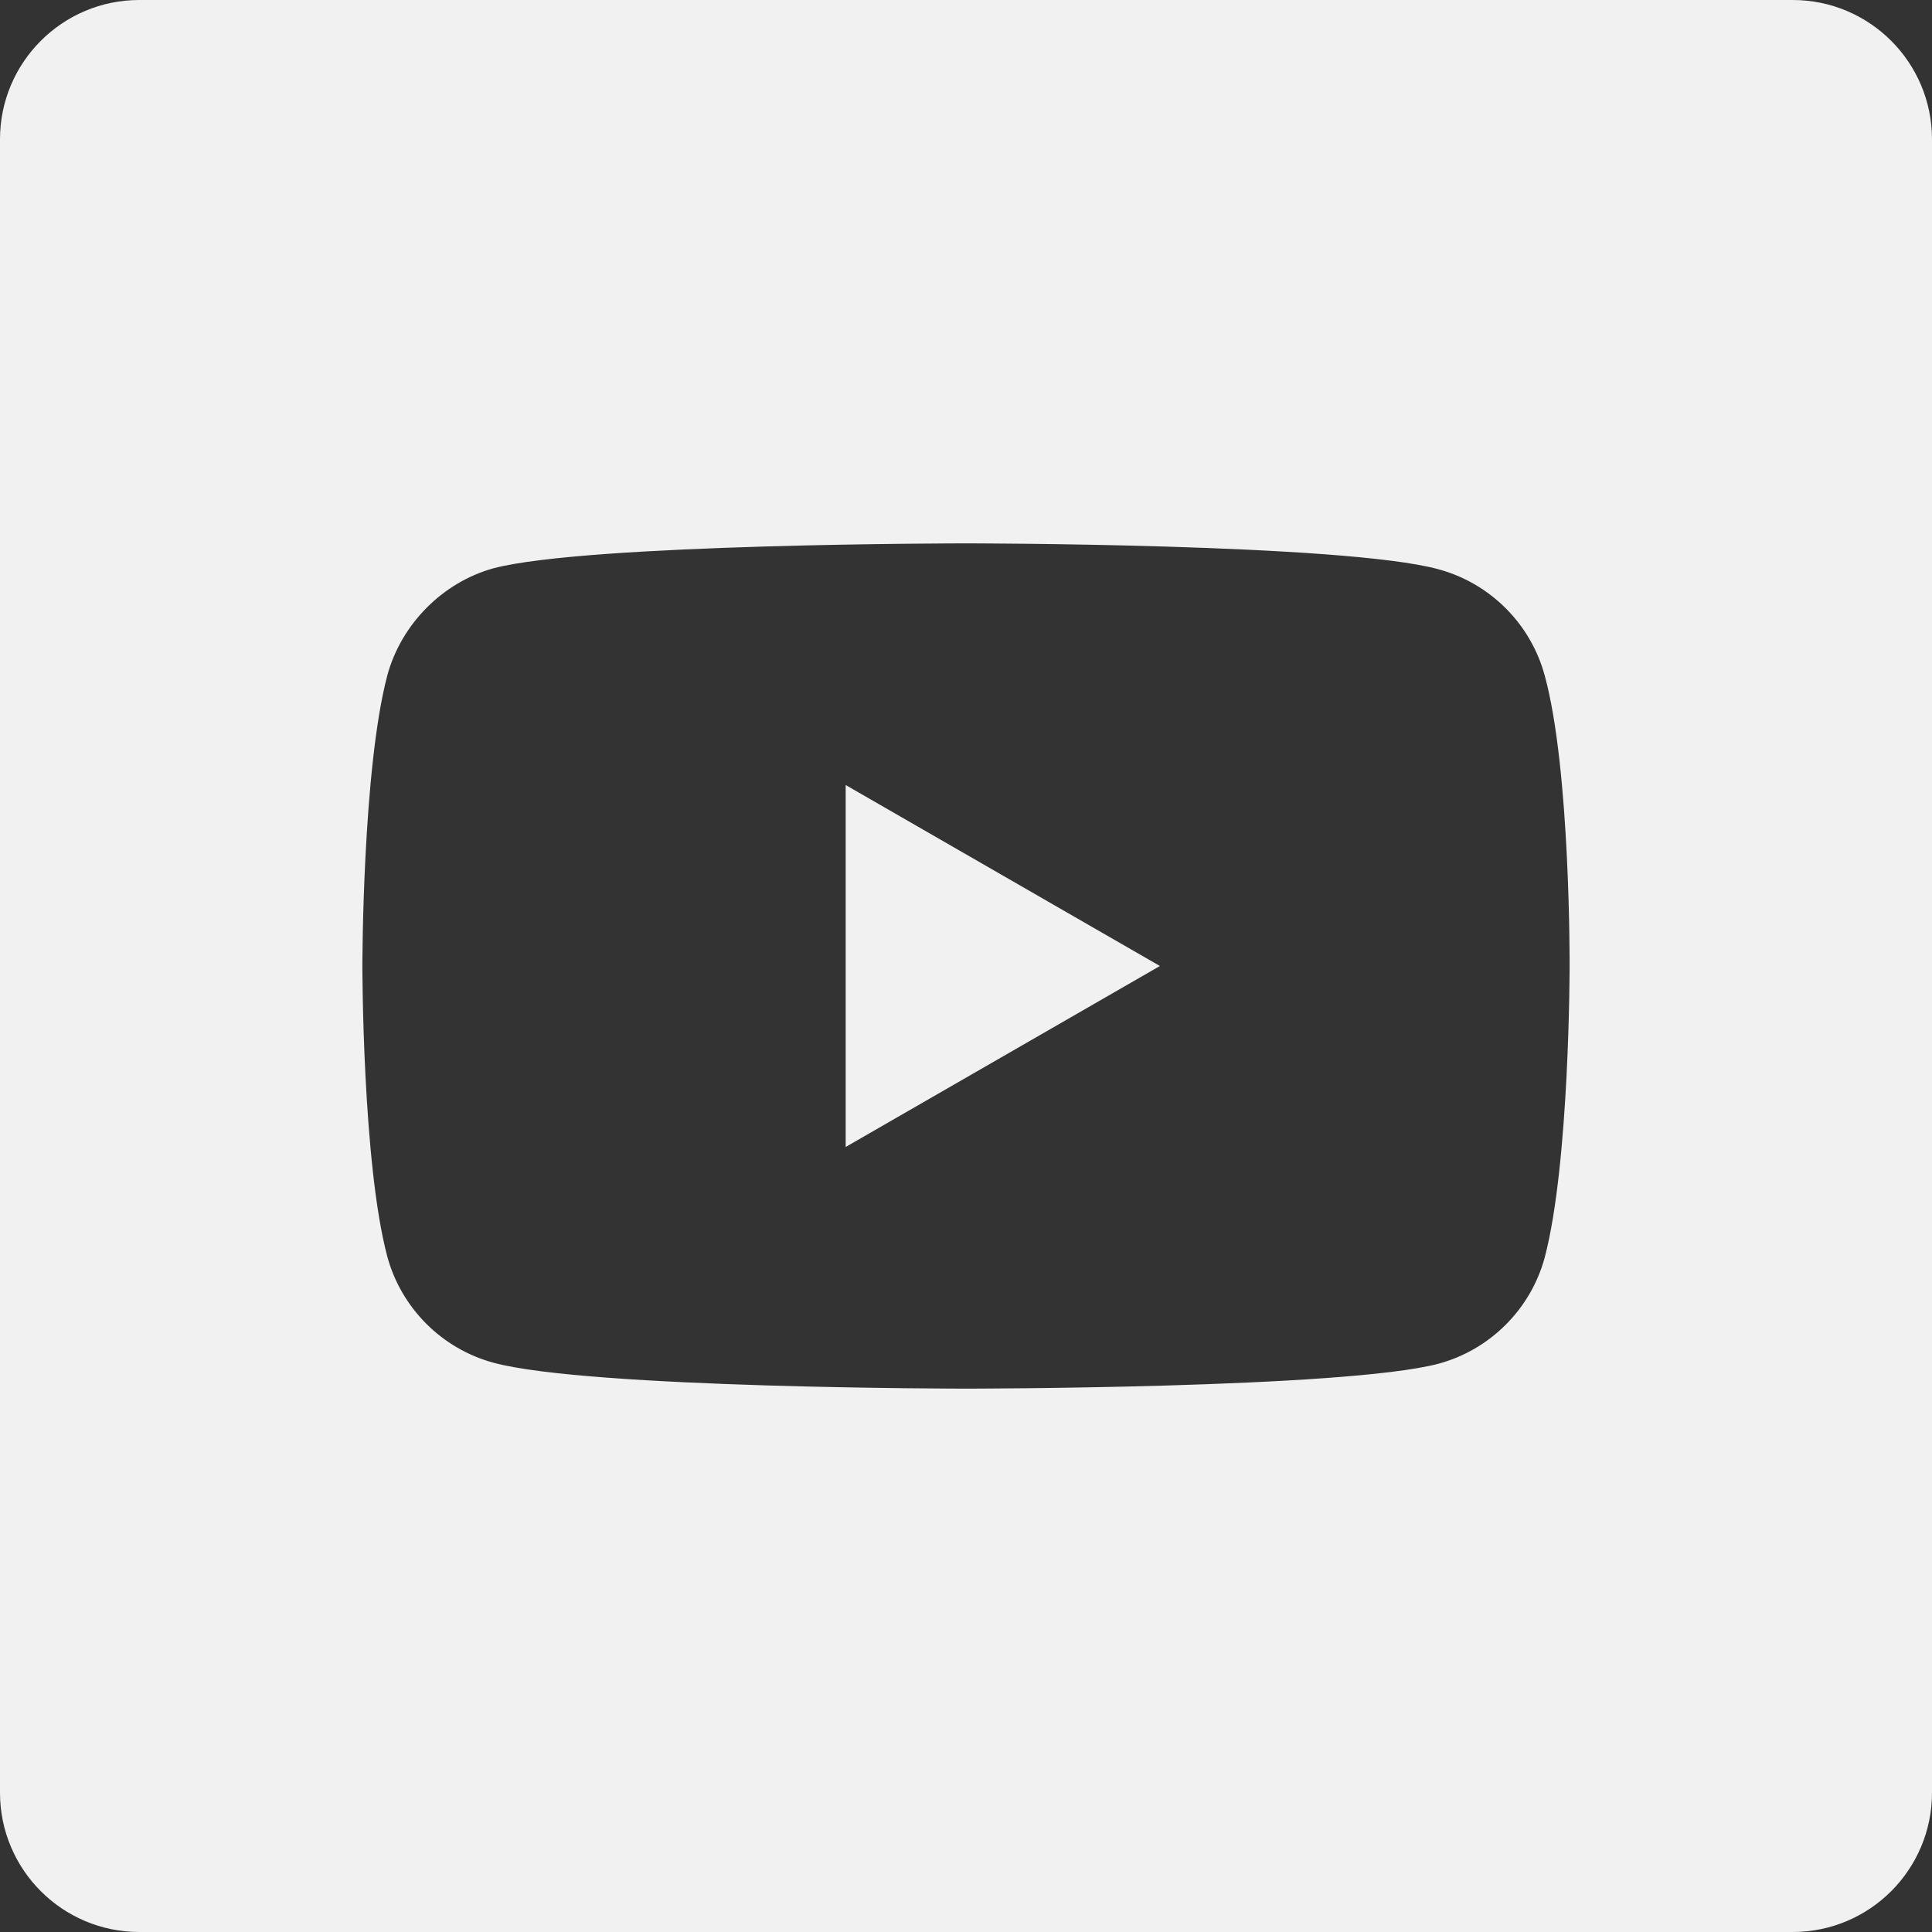 <svg width="512" height="512" viewBox="0 0 512 512" fill="none" xmlns="http://www.w3.org/2000/svg">
<rect x="0" y="0" width="512" height="512" fill="#333333" stroke="none"/>
<g clip-path="url(#clip0)">
<path d="M224.113 303.961L307.387 256L224.113 208.039V303.961Z" fill="#F1F1F1"/>
<path d="M475.074 0H36.926C16.531 0 0 16.531 0 36.926V475.074C0 495.469 16.531 512 36.926 512H475.074C495.469 512 512 495.469 512 475.074V36.926C512 16.531 495.469 0 475.074 0V0ZM415.961 256.262C415.961 256.262 415.961 308.18 409.375 333.215C405.684 346.918 394.879 357.723 381.176 361.41C356.141 368 256 368 256 368C256 368 156.121 368 130.824 361.148C117.121 357.461 106.316 346.652 102.625 332.949C96.035 308.18 96.035 256 96.035 256C96.035 256 96.035 204.086 102.625 179.051C106.312 165.348 117.383 154.277 130.824 150.59C155.859 144 256 144 256 144C256 144 356.141 144 381.176 150.852C394.879 154.539 405.684 165.348 409.375 179.051C416.227 204.086 415.961 256.262 415.961 256.262V256.262Z" fill="#F1F1F1"/>
</g>
<defs>
<clipPath id="clip0">
<rect width="512" height="512" fill="white"/>
</clipPath>
</defs>
</svg>
